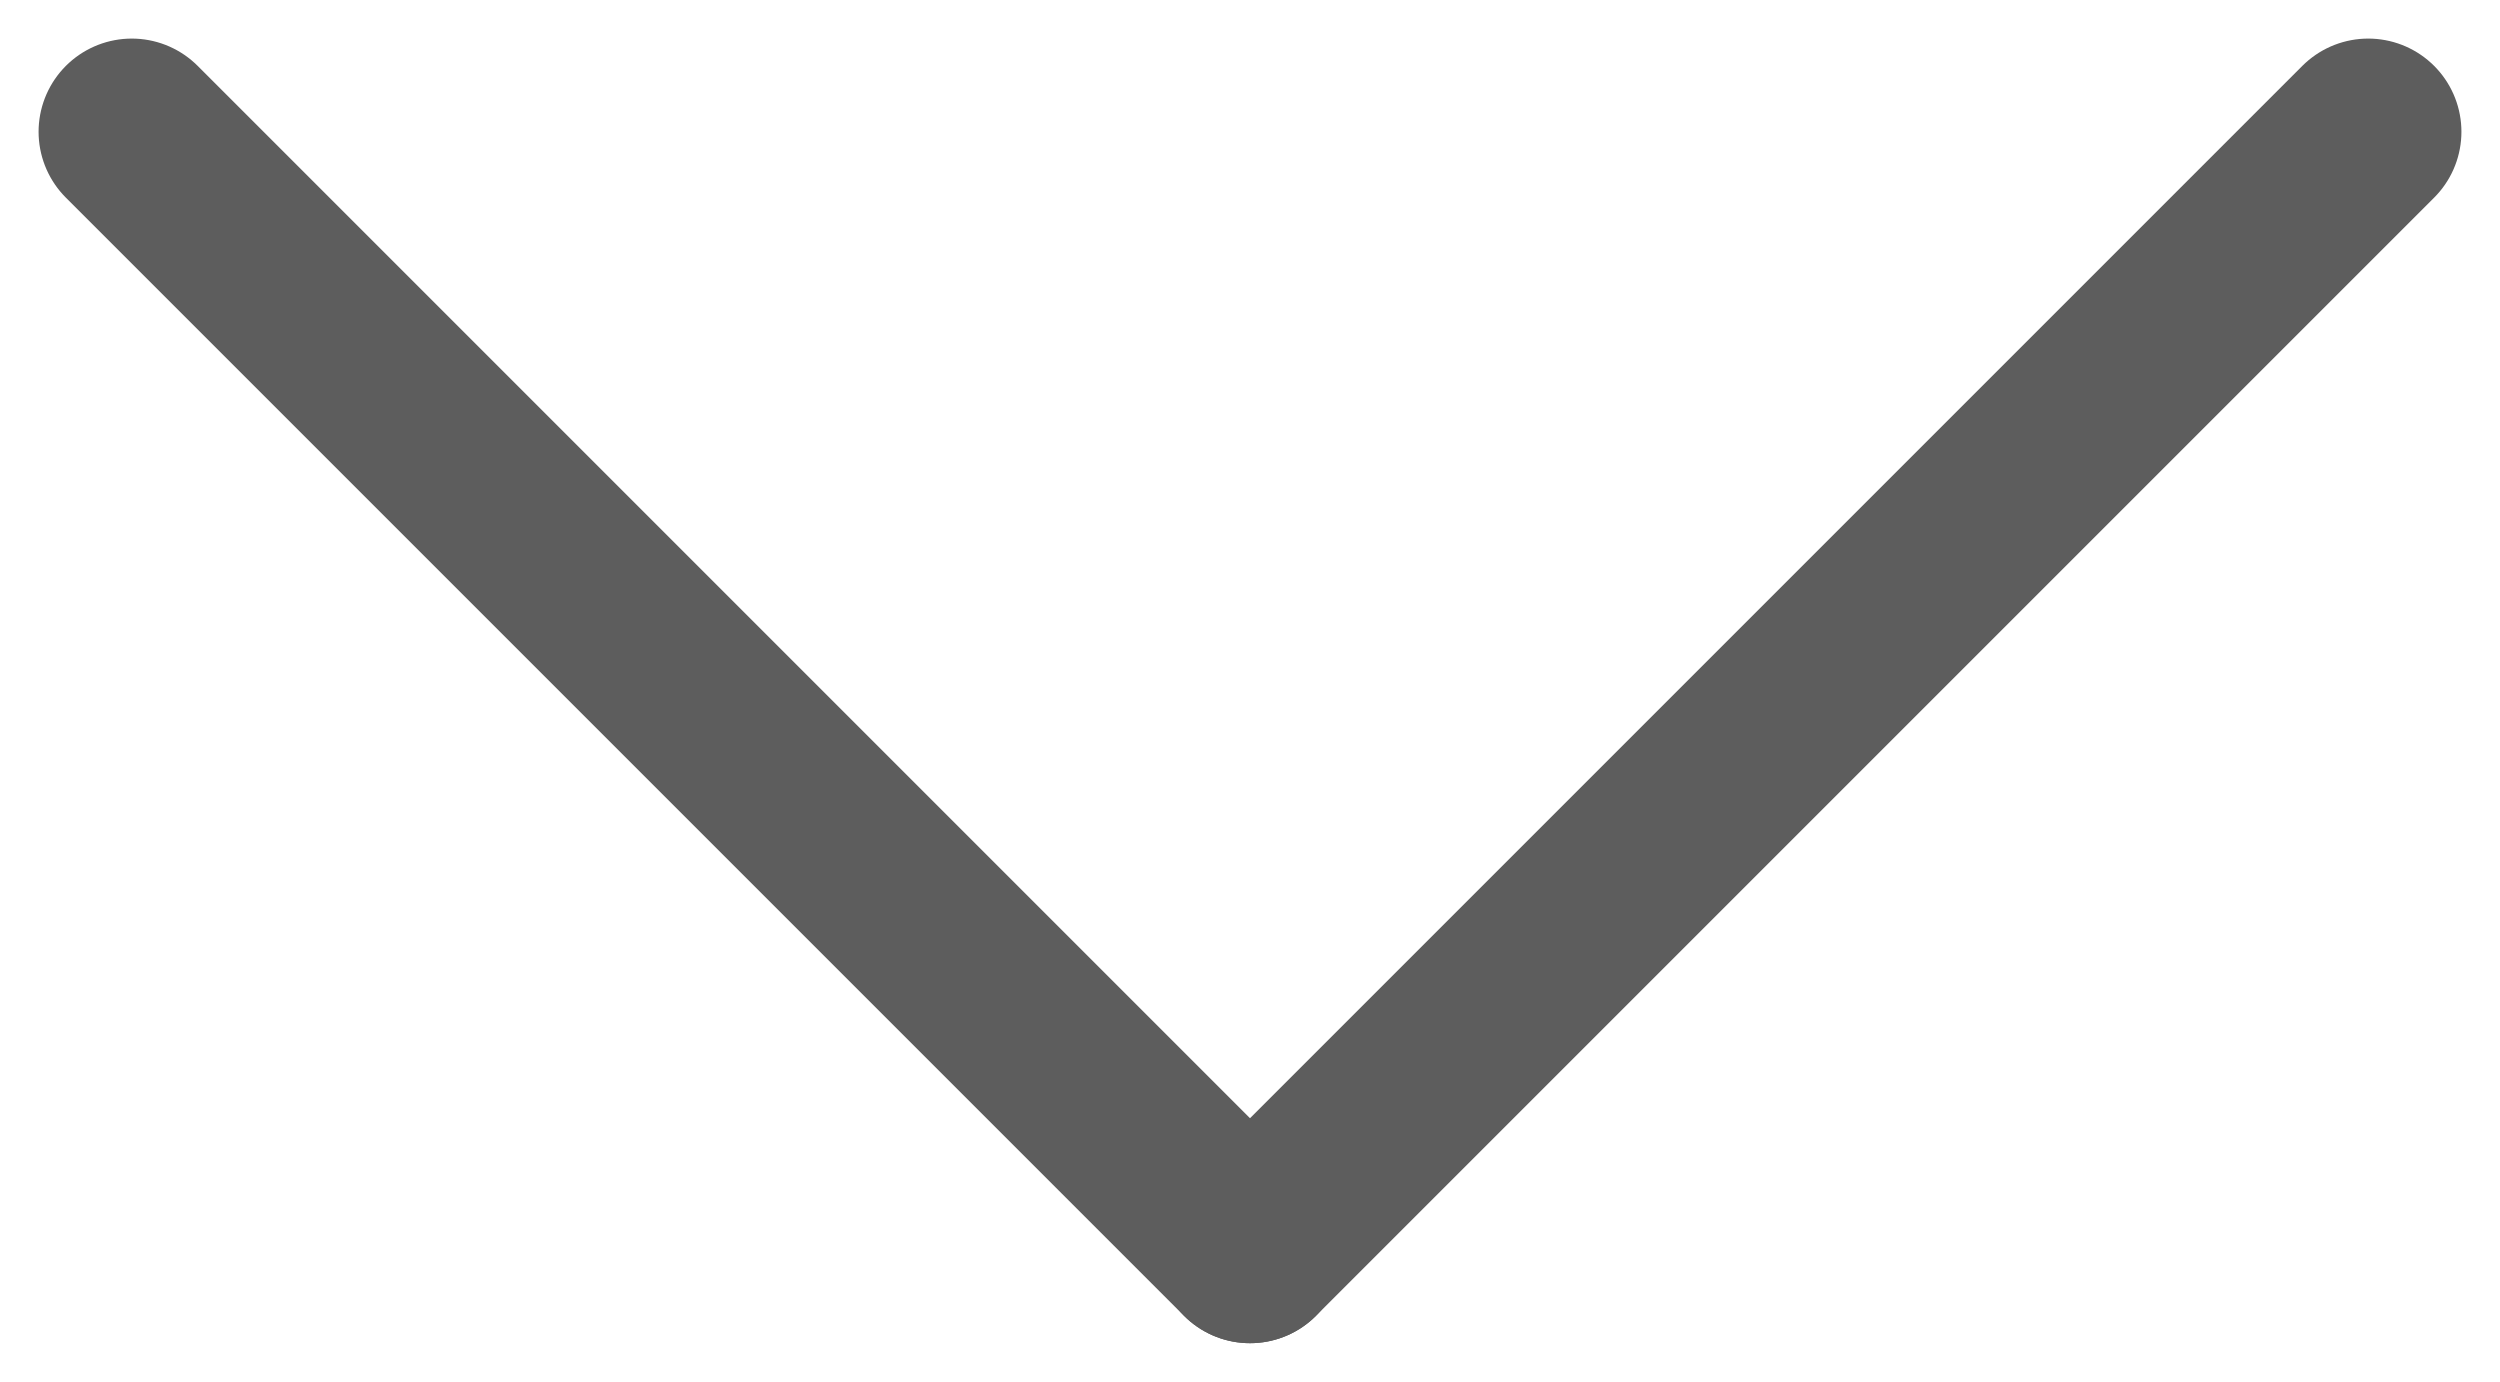 <svg xmlns="http://www.w3.org/2000/svg" width="13.414" height="7.414" viewBox="0 0 13.414 7.414">
  <g id="그룹_164882" data-name="그룹 164882" transform="translate(0.707 0.707)">
    <line id="선_374" data-name="선 374" x1="6" y2="6" transform="translate(6 0)" fill="none" stroke="#5d5d5d" stroke-linecap="round" stroke-linejoin="round" stroke-width="1"/>
    <line id="선_375" data-name="선 375" x2="6" y2="6" transform="translate(0 0)" fill="none" stroke="#5d5d5d" stroke-linecap="round" stroke-linejoin="round" stroke-width="1"/>
  </g>
</svg>

